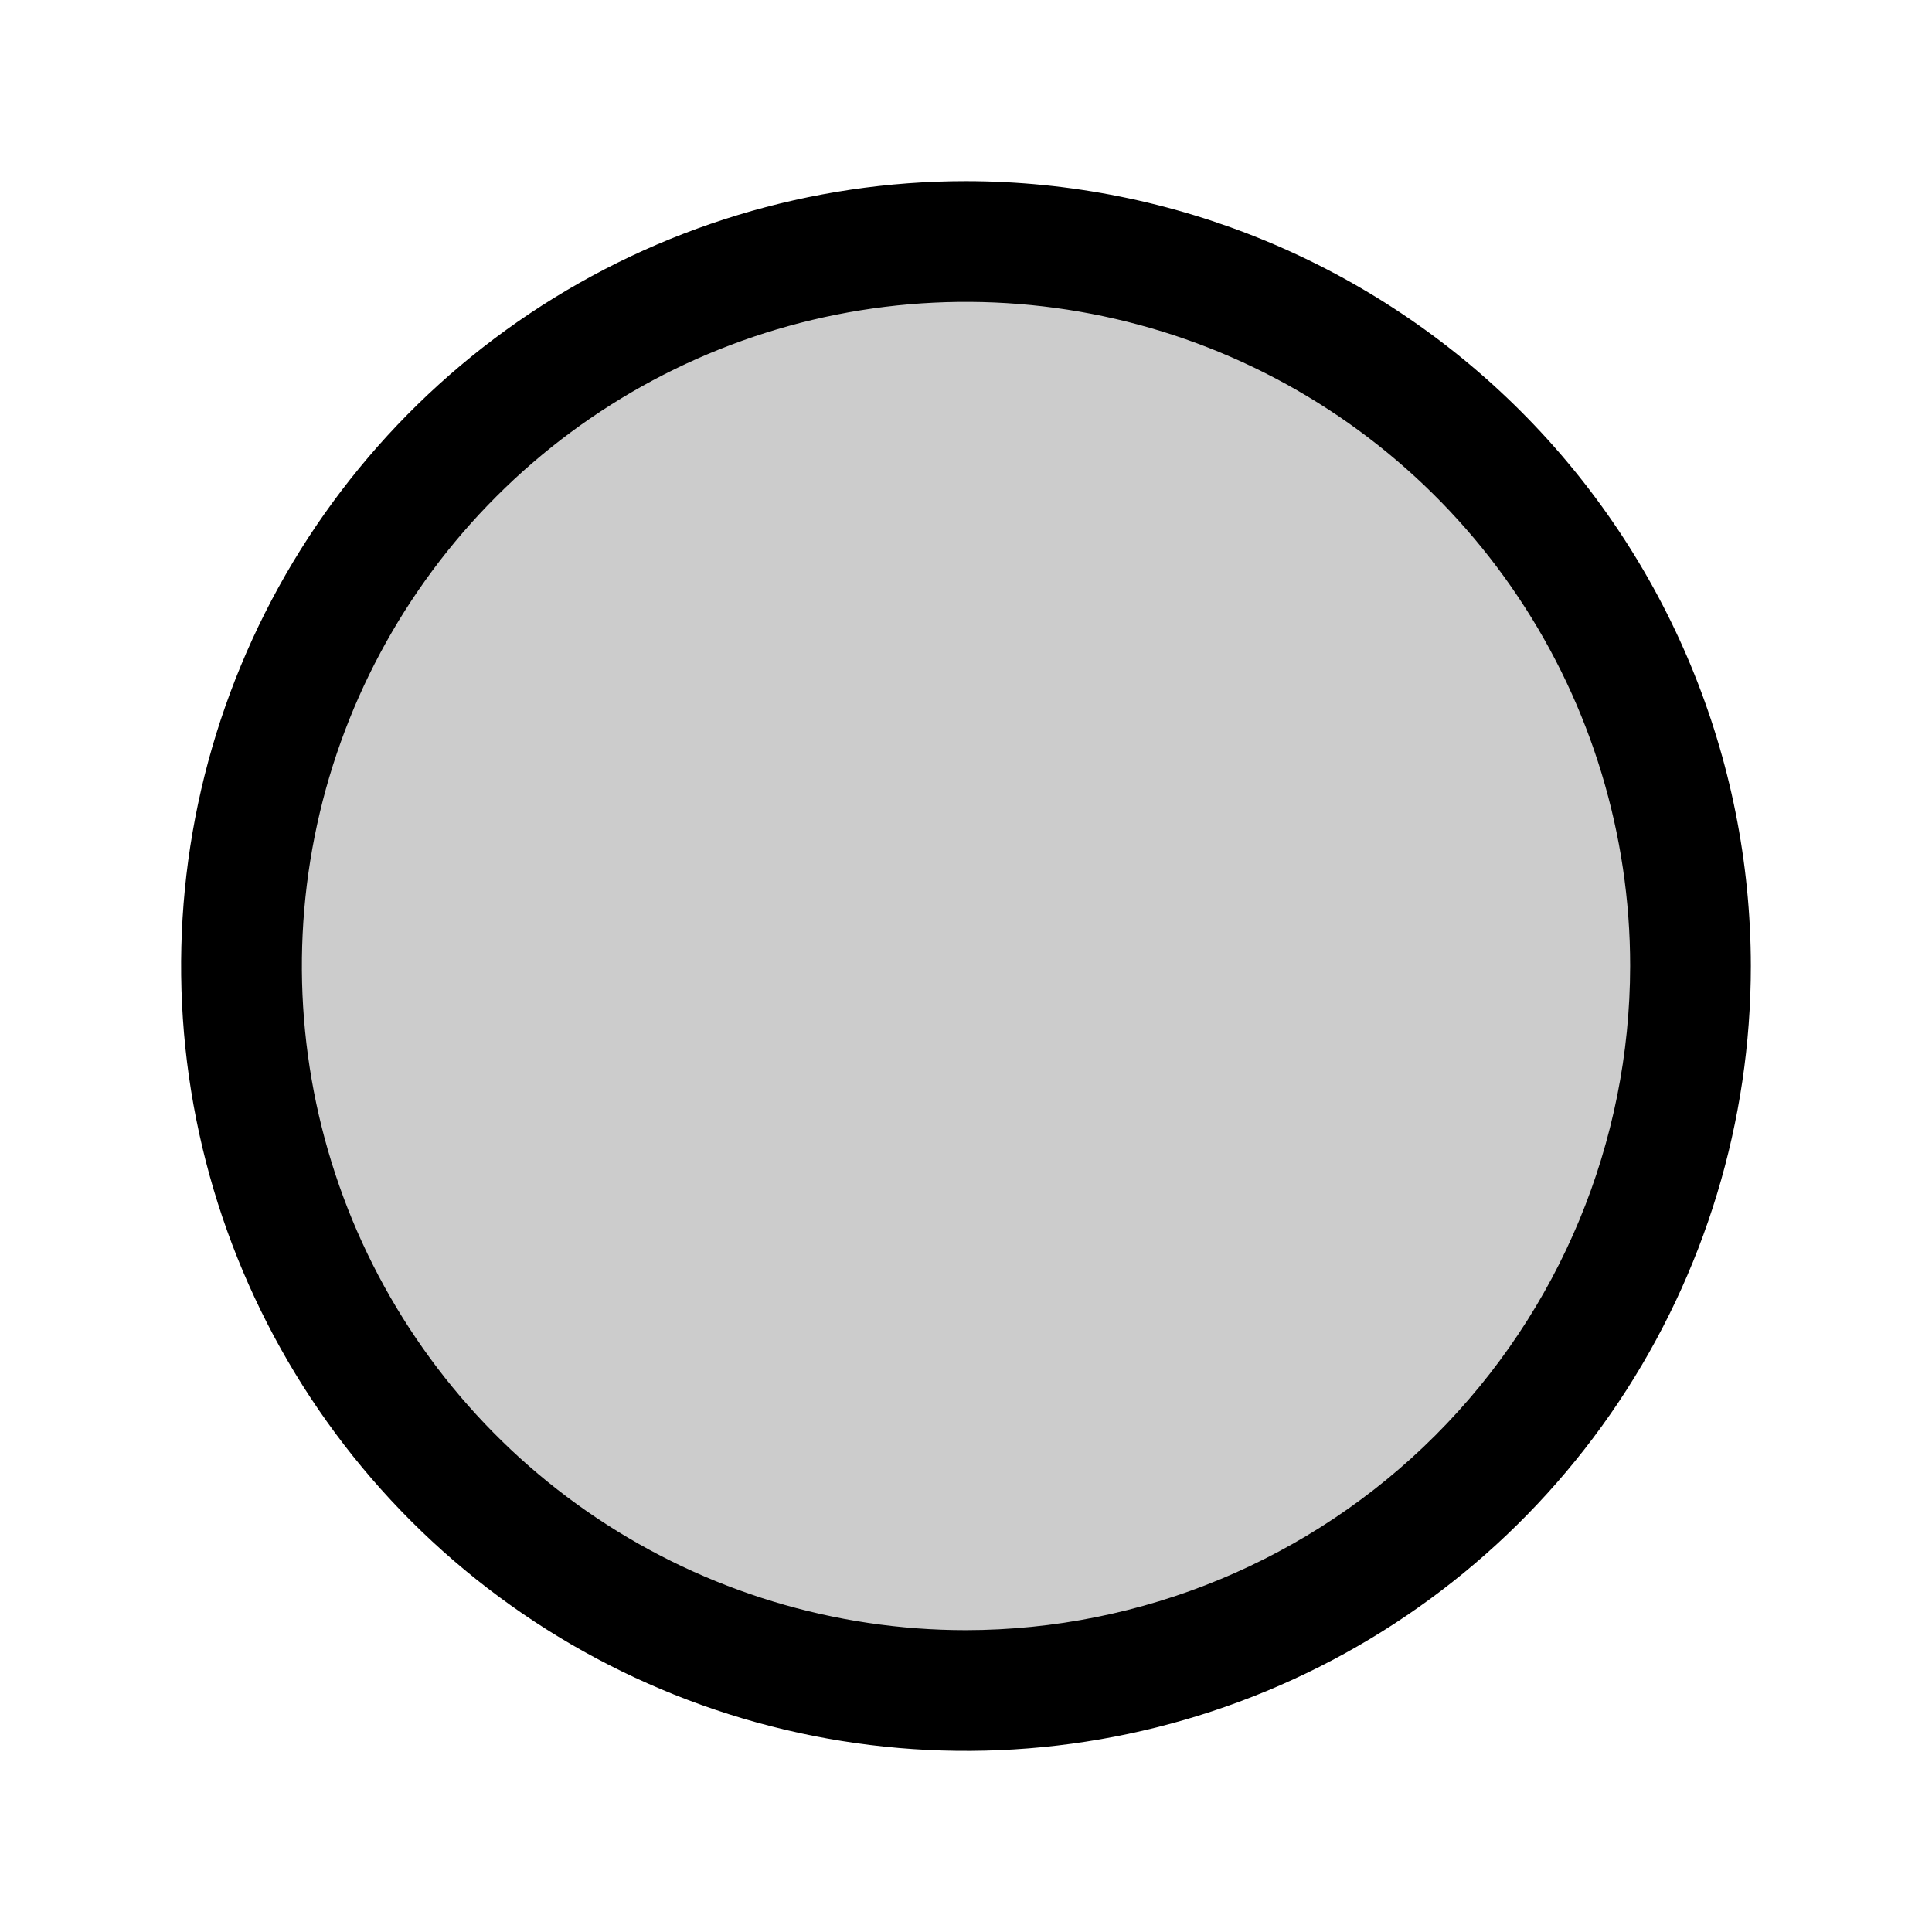 <svg width="34" height="34" viewBox="0 0 34 34" xmlns="http://www.w3.org/2000/svg">
<path opacity="0.2" d="M29.75 17C29.75 19.522 29.002 21.987 27.601 24.084C26.2 26.18 24.209 27.814 21.879 28.779C19.549 29.744 16.986 29.997 14.513 29.505C12.039 29.013 9.768 27.799 7.984 26.016C6.201 24.233 4.987 21.961 4.495 19.487C4.003 17.014 4.256 14.45 5.221 12.121C6.186 9.791 7.82 7.8 9.916 6.399C12.013 4.998 14.478 4.25 17 4.25C20.381 4.25 23.625 5.593 26.016 7.984C28.407 10.376 29.75 13.618 29.75 17Z" />
<path d="M17 3.188C14.268 3.188 11.598 3.998 9.326 5.515C7.055 7.033 5.284 9.19 4.239 11.714C3.193 14.238 2.92 17.015 3.453 19.695C3.986 22.374 5.301 24.835 7.233 26.767C9.165 28.699 11.626 30.014 14.305 30.547C16.985 31.08 19.762 30.806 22.286 29.761C24.81 28.716 26.967 26.945 28.485 24.674C30.002 22.402 30.812 19.732 30.812 17C30.809 13.338 29.352 9.827 26.763 7.237C24.173 4.648 20.662 3.191 17 3.188ZM17 28.688C14.688 28.688 12.429 28.002 10.507 26.718C8.585 25.434 7.087 23.608 6.202 21.473C5.318 19.337 5.086 16.987 5.537 14.72C5.988 12.453 7.101 10.37 8.736 8.736C10.37 7.101 12.453 5.988 14.72 5.537C16.987 5.086 19.337 5.318 21.473 6.202C23.608 7.087 25.434 8.585 26.718 10.507C28.002 12.429 28.688 14.688 28.688 17C28.684 20.099 27.451 23.069 25.26 25.26C23.069 27.451 20.099 28.684 17 28.688Z" fill="black"/>
</svg>
